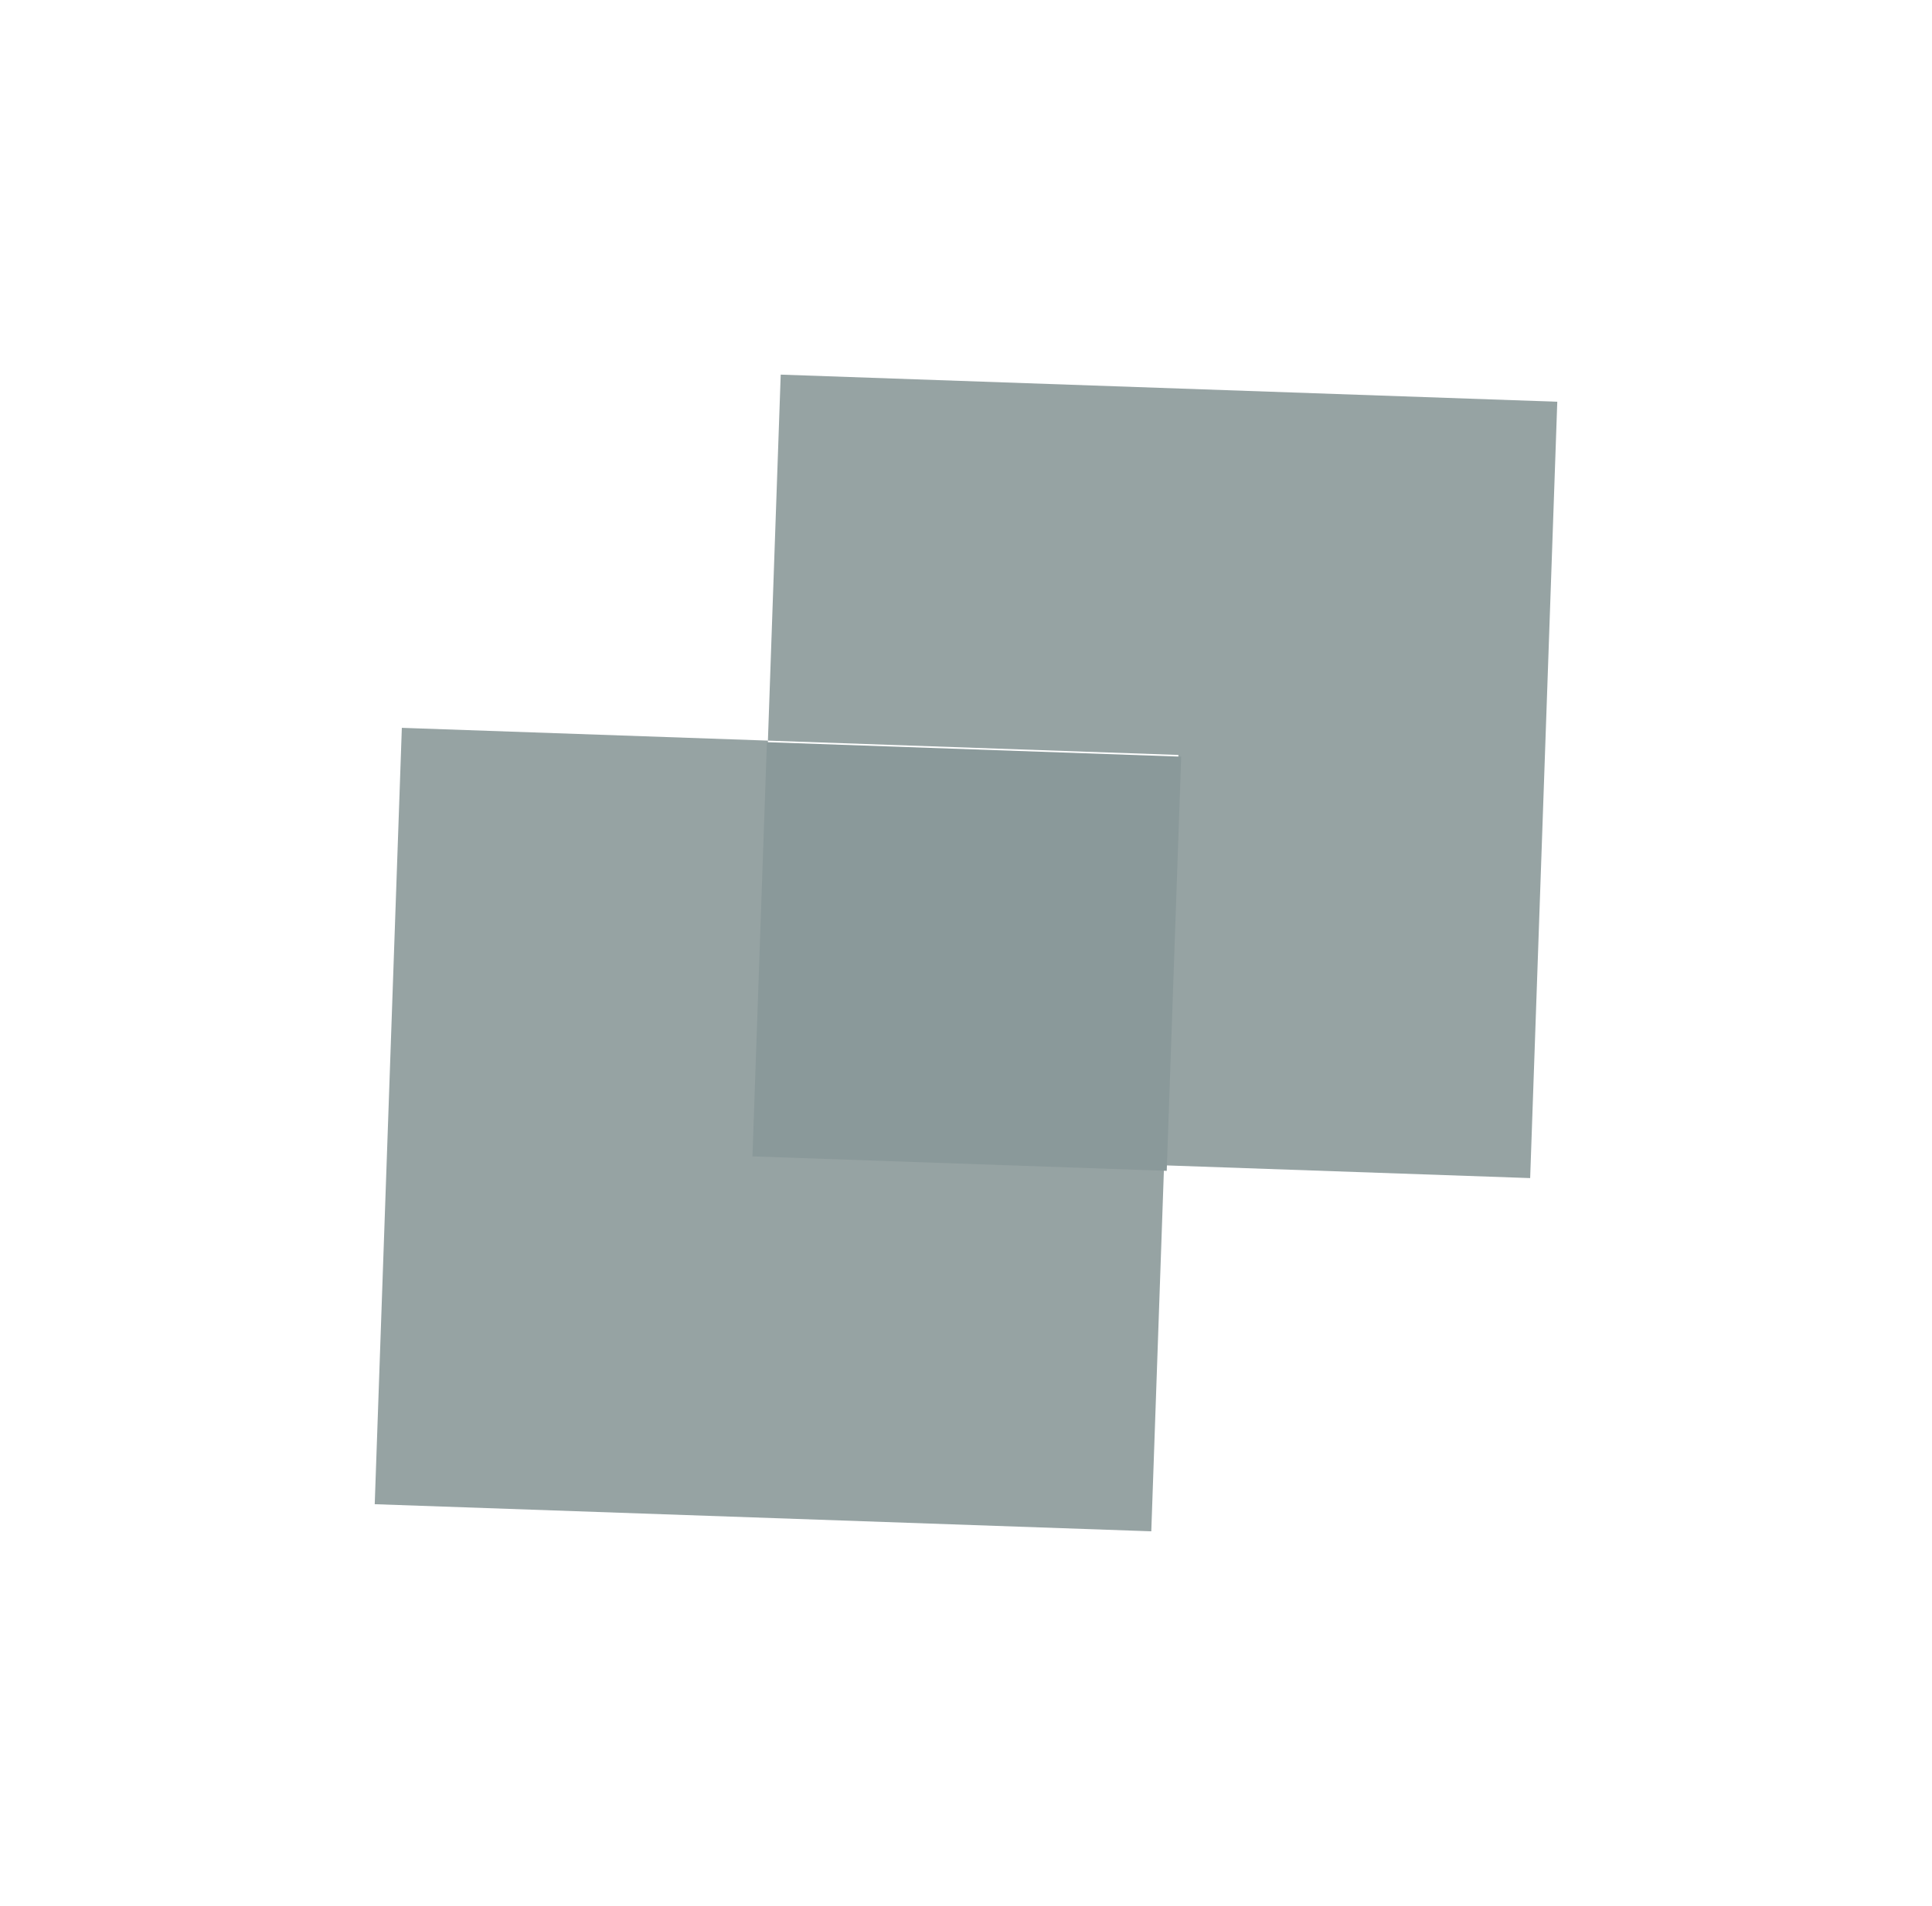 <svg xmlns="http://www.w3.org/2000/svg" width="113.134" height="111.637" viewBox="0 0 113.134 111.637"><g transform="translate(-401.056 -147.541) rotate(-43)" opacity="0.5"><path d="M62.51,64.349l0,0L47.342,49.182,64.349,32.175,47.342,15.167,62.51,0,94.685,32.175,62.512,64.348Zm-30.336,0,0,0L0,32.175,32.175,0,47.342,15.167,30.334,32.175,47.342,49.182,32.176,64.348Z" transform="translate(148.651 428.651)" fill="#2e4748"/><path d="M847.694,435.663l17.165,17.166-17.165,17.165-17.165-17.165Z" transform="translate(-651.807 8.182)" fill="#163435"/></g></svg>